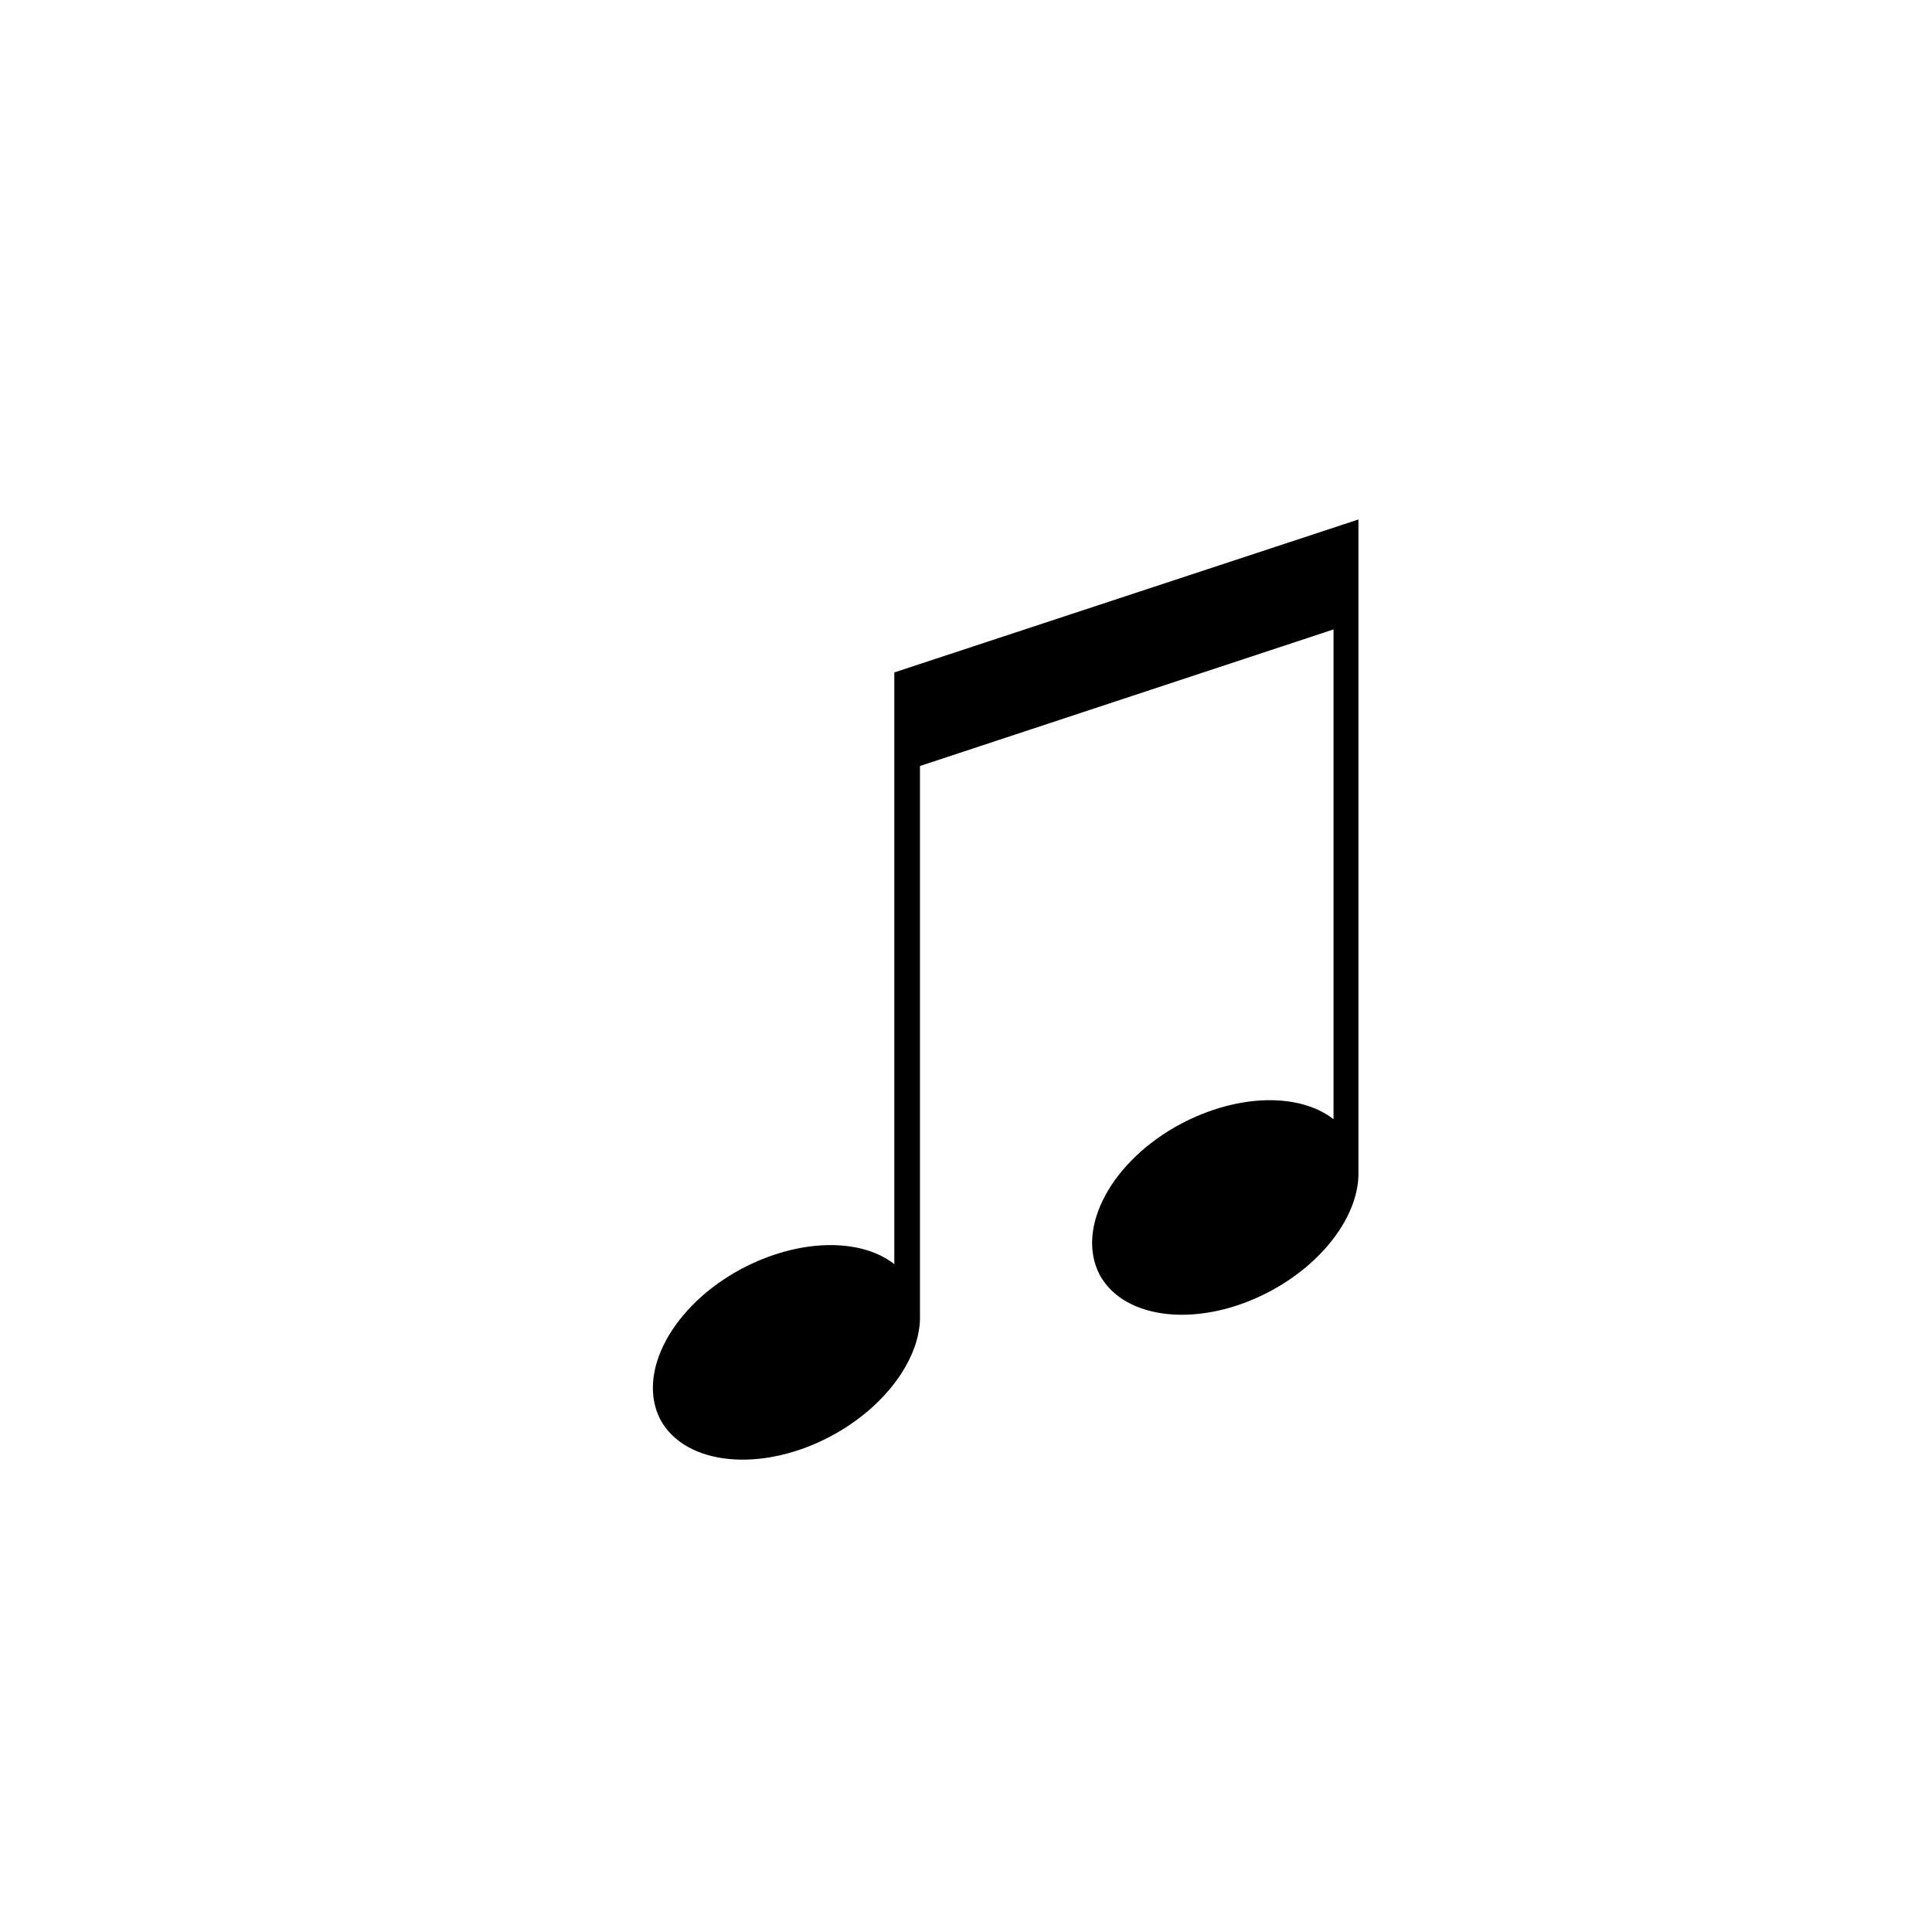 <?xml version="1.0" encoding="utf-8"?>
<!-- Generator: Adobe Illustrator 22.1.0, SVG Export Plug-In . SVG Version: 6.00 Build 0)  -->
<svg version="1.0" id="Ebene_1" xmlns="http://www.w3.org/2000/svg" xmlns:xlink="http://www.w3.org/1999/xlink" x="0px" y="0px"
	 width="256px" height="256px" viewBox="0 0 256 256" enable-background="new 0 0 256 256" xml:space="preserve">
<g id="Ebene_2_2_">
</g>
<g id="Ebene_2_1_">
</g>
<g id="Ebene_2_4_">
</g>
<g id="Ebene_2_3_">
</g>
<g>
	<path d="M180.1,68.8L180.1,68.8L180.1,68.8l-61.6,20.3v13.4l0,0v65c-4.5-3.5-12.6-3.4-20.2,0.6c-9.2,4.9-14,13.8-10.8,20
		c3.3,6.1,13.4,7.1,22.6,2.2c7.1-3.8,11.6-10,11.8-15.4h0v-73.4l54.8-18.1v64.9c-4.5-3.5-12.6-3.4-20.2,0.6
		c-9.2,4.9-14,13.8-10.8,20c3.3,6.1,13.4,7.1,22.6,2.2c7.1-3.8,11.6-10,11.7-15.4h0V68.8z"/>
</g>
</svg>
